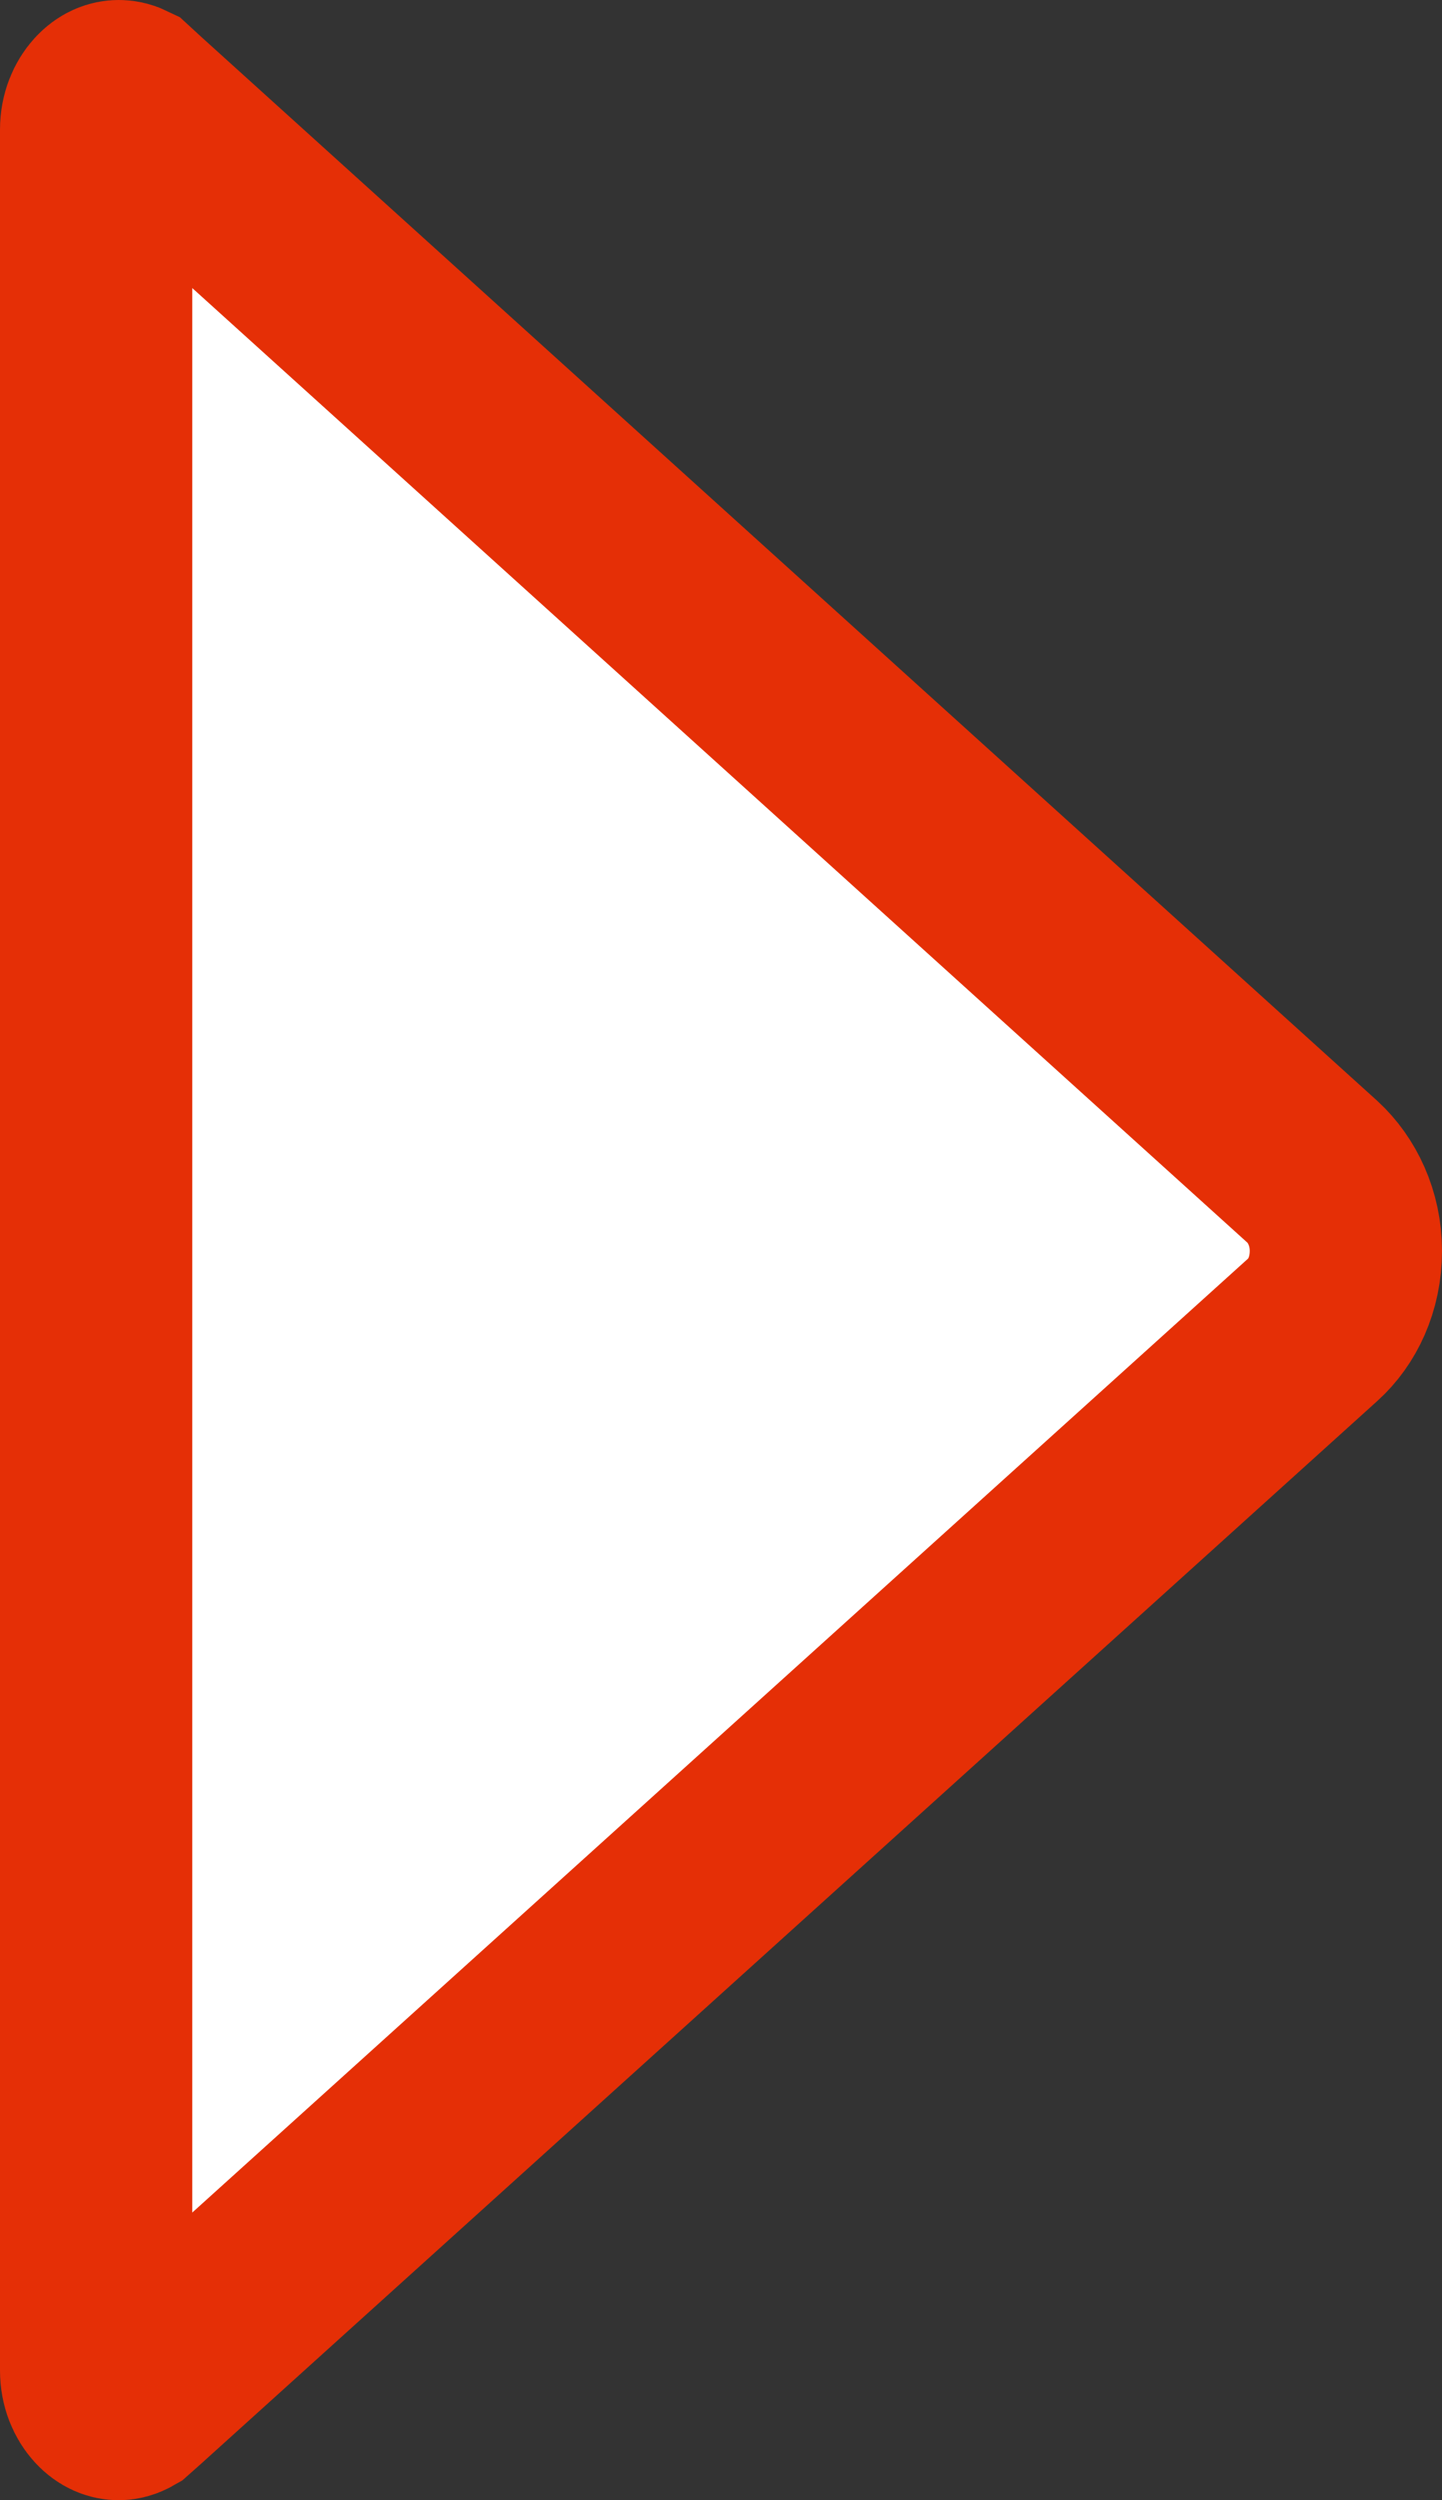 <svg width="15" height="26" viewBox="0 0 15 26" fill="none" xmlns="http://www.w3.org/2000/svg">
<rect x="0" y="0" width="15" height="26" fill="#333333" stroke="none"/>
<path d="M13.658 13.826L13.658 13.826L1.427 24.874L1.31 24.978C1.282 24.994 1.255 25 1.235 25C1.2 25 1.151 24.987 1.099 24.93C1.046 24.872 1 24.776 1 24.651L1 1.349C1 1.224 1.046 1.128 1.099 1.07C1.151 1.013 1.2 1 1.235 1C1.256 1 1.279 1.004 1.304 1.016L1.441 1.142L1.441 1.142L1.448 1.148L13.653 12.187C13.856 12.374 14 12.668 14 13.008C14 13.358 13.857 13.646 13.658 13.826Z" fill="white" stroke="#E52F06" stroke-width="2"/>
</svg>
